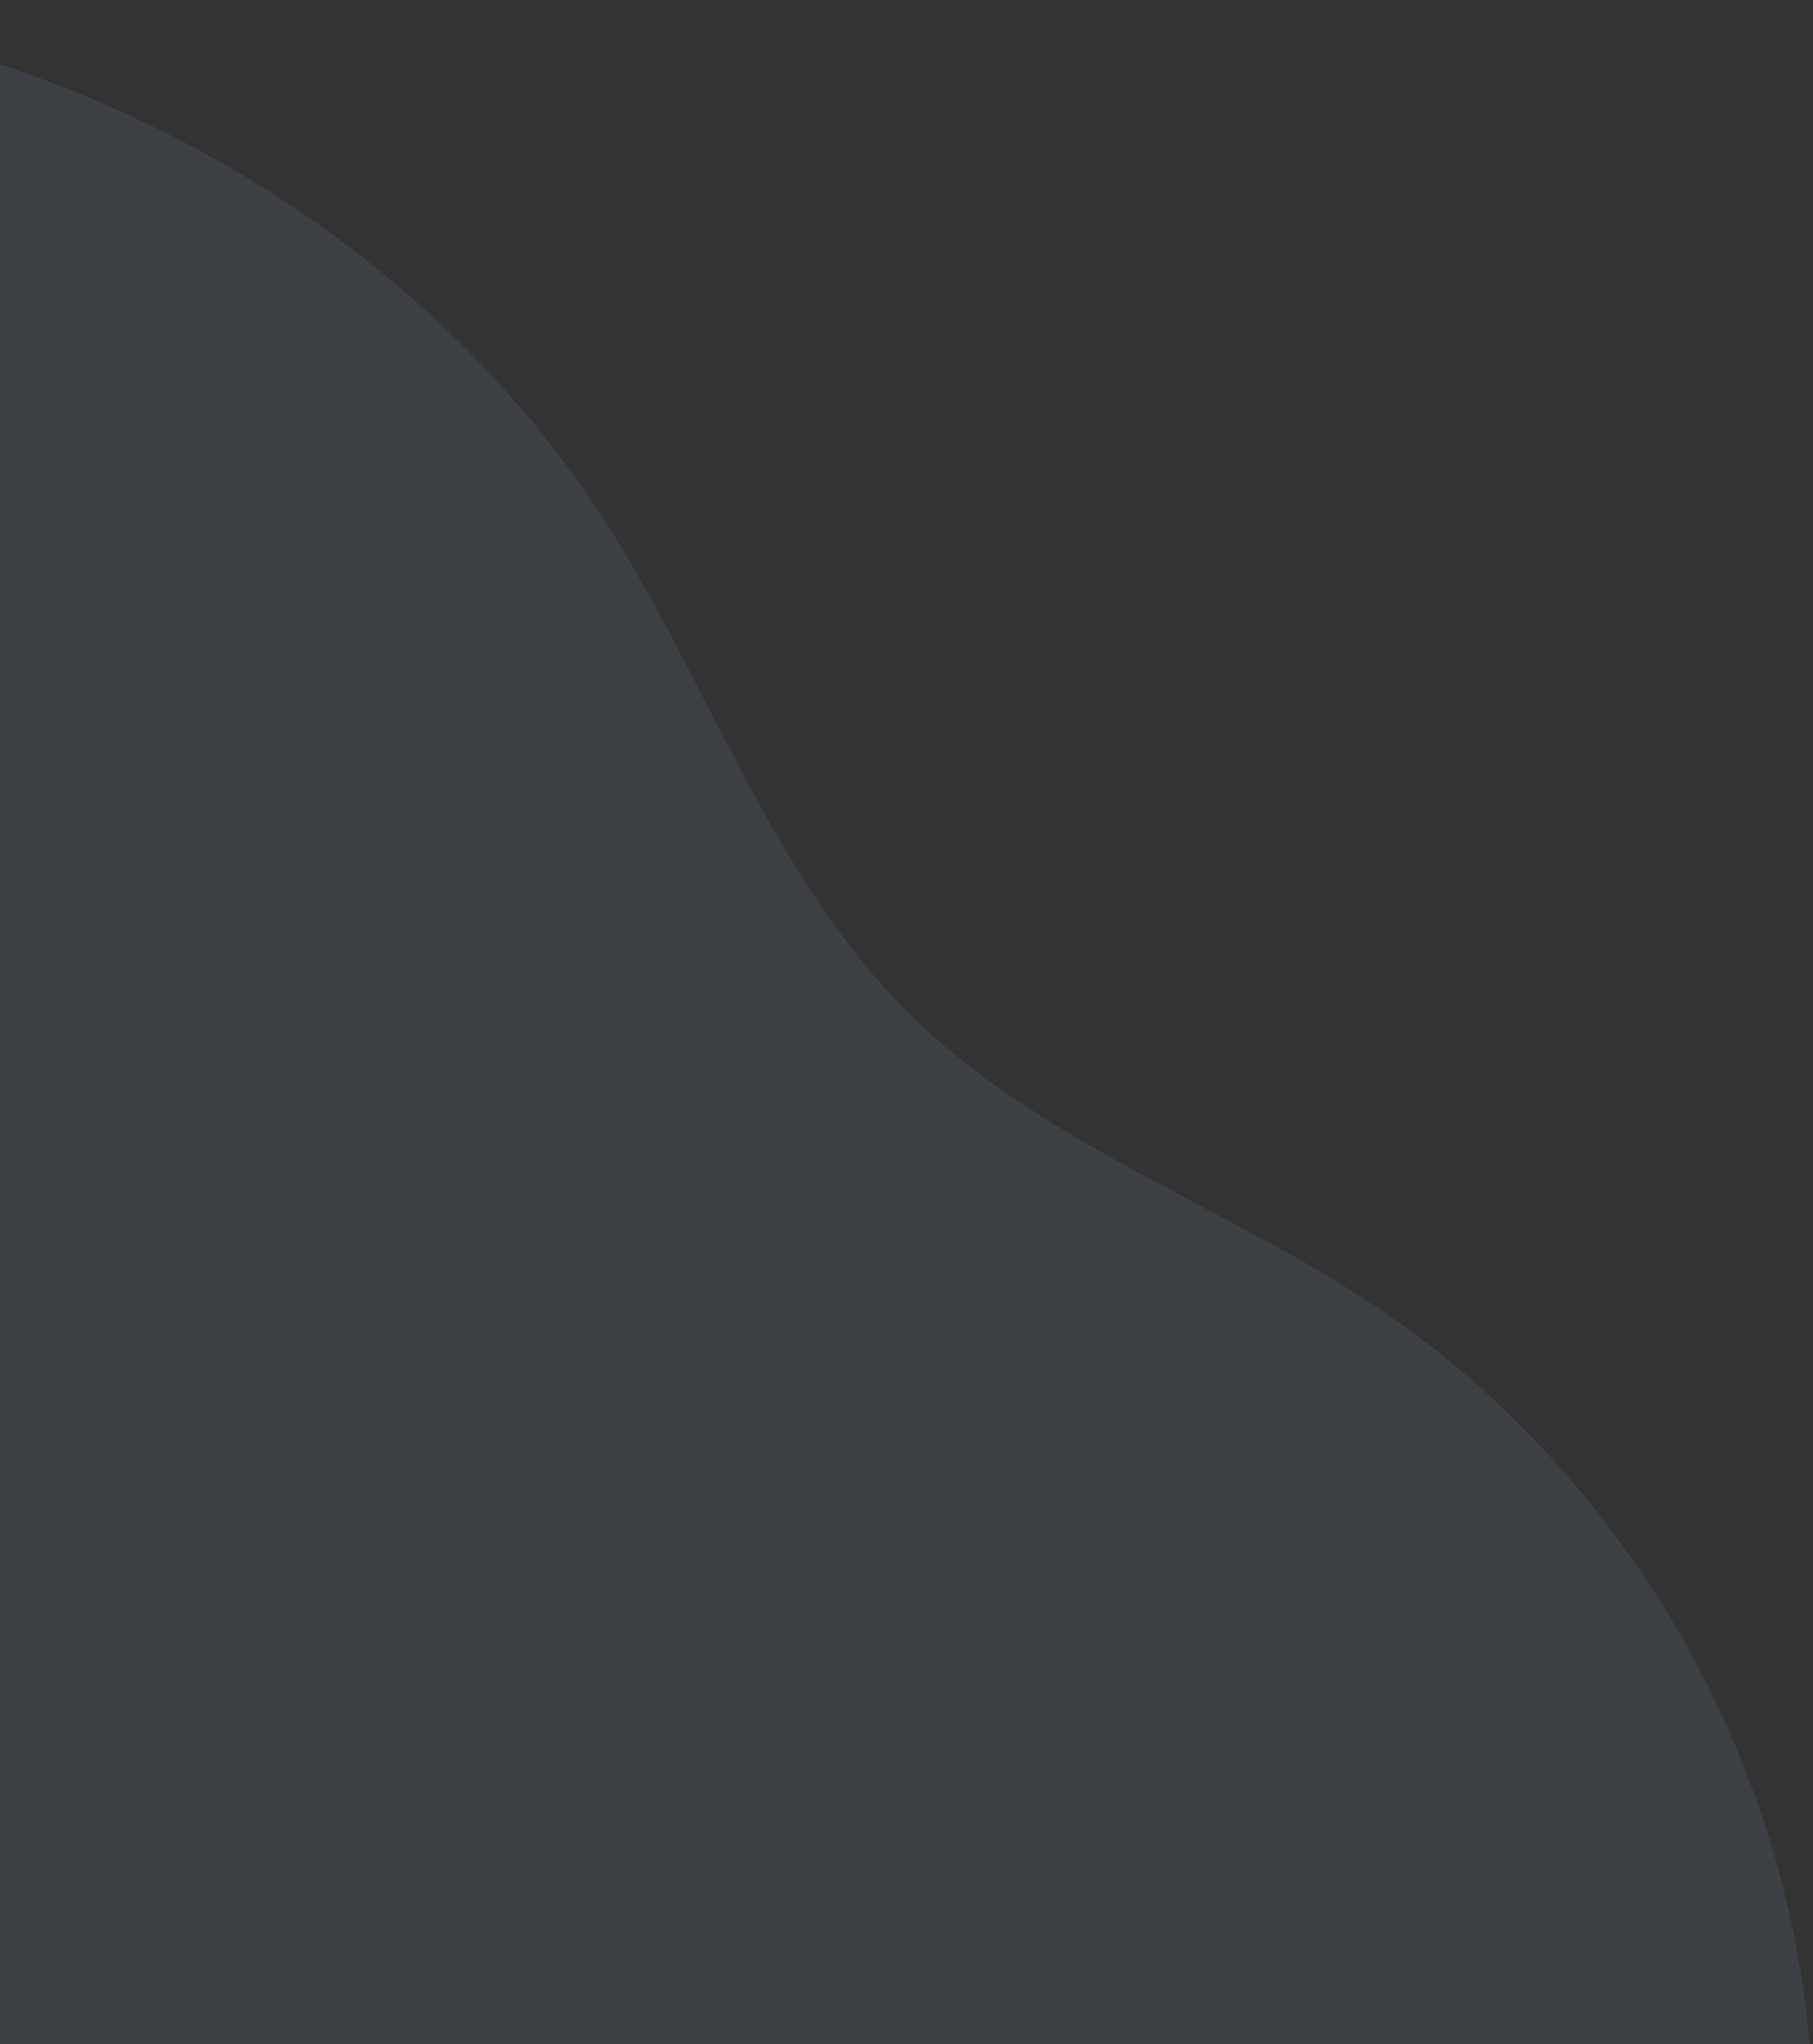 <svg width="384" height="433" viewBox="0 0 384 433" fill="none" xmlns="http://www.w3.org/2000/svg">
<rect x="0" y="0" width="384" height="433" fill="#333333" stroke="none"/>
<g opacity="0.15">
<path d="M142.863 748.011C160.744 714.225 192.163 689.805 224.308 669.091C256.454 648.377 290.548 630.008 318.219 603.634C363.426 560.562 388.158 496.741 383.377 434.424C378.597 372.107 344.269 312.581 292.499 277.515C259.776 255.397 220.45 242.392 192.384 214.54C163.566 185.926 150.472 145.486 128.672 111.229C76.924 29.877 -27.126 -12.246 -122.142 3.499C-217.157 19.244 -299.644 88.888 -337.826 177.275C-376.008 265.662 -371.413 370.014 -332.379 458.162C-293.345 546.31 -221.692 618.256 -137.093 664.552C-95.655 687.3 -51.117 704.231 -10.763 728.83C29.591 753.429 66.722 787.518 82.12 832.209L149.095 855.749C123.819 826.975 124.959 781.796 142.863 748.011Z" fill="url(#paint0_linear_213_16259)" style="mix-blend-mode:multiply"/>
</g>
<defs>
<linearGradient id="paint0_linear_213_16259" x1="-397882" y1="103331" x2="-101358" y2="423018" gradientUnits="userSpaceOnUse">
<stop stop-color="white" stop-opacity="0.32"/>
<stop offset="1" stop-color="#3082F6"/>
</linearGradient>
</defs>
</svg>
